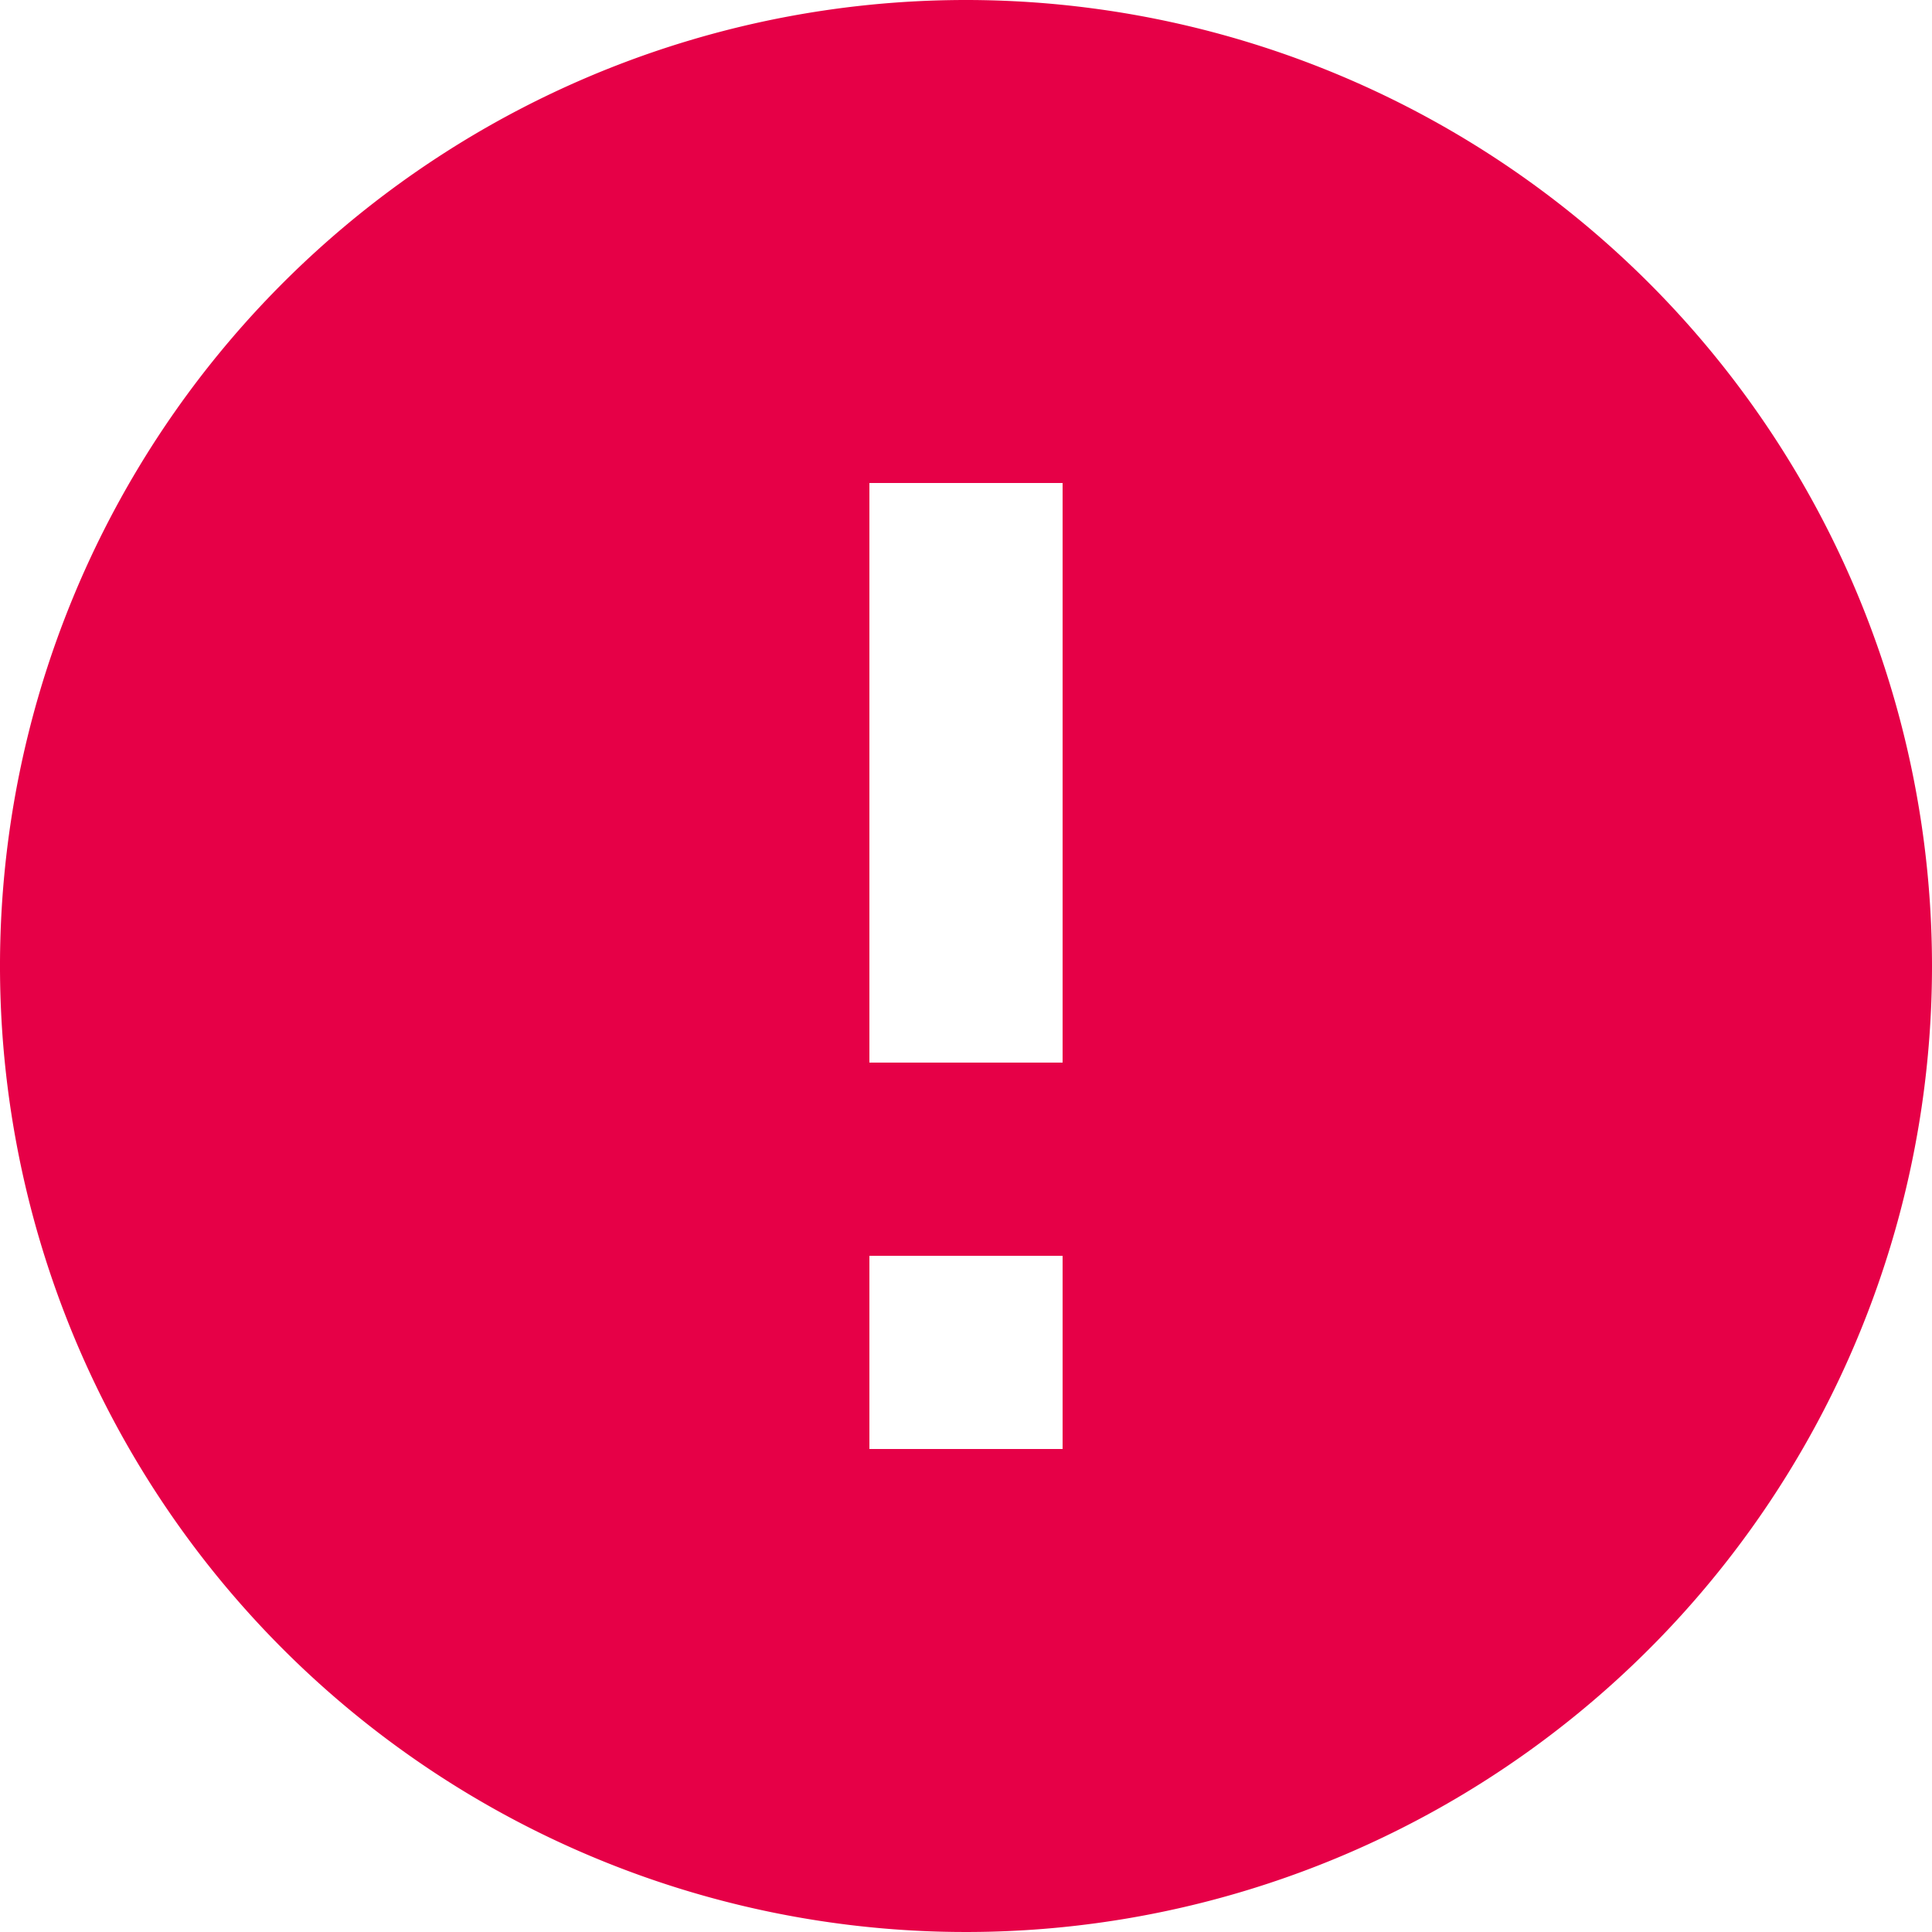 <svg xmlns="http://www.w3.org/2000/svg" width="30" height="30" viewBox="0 0 30 30"><path d="M18,3A15,15,0,1,0,33,18,15.005,15.005,0,0,0,18,3Zm1.5,22.5h-3v-3h3Zm0-6h-3v-9h3Z" transform="translate(-3 -3)" fill="#e60047"/></svg>
